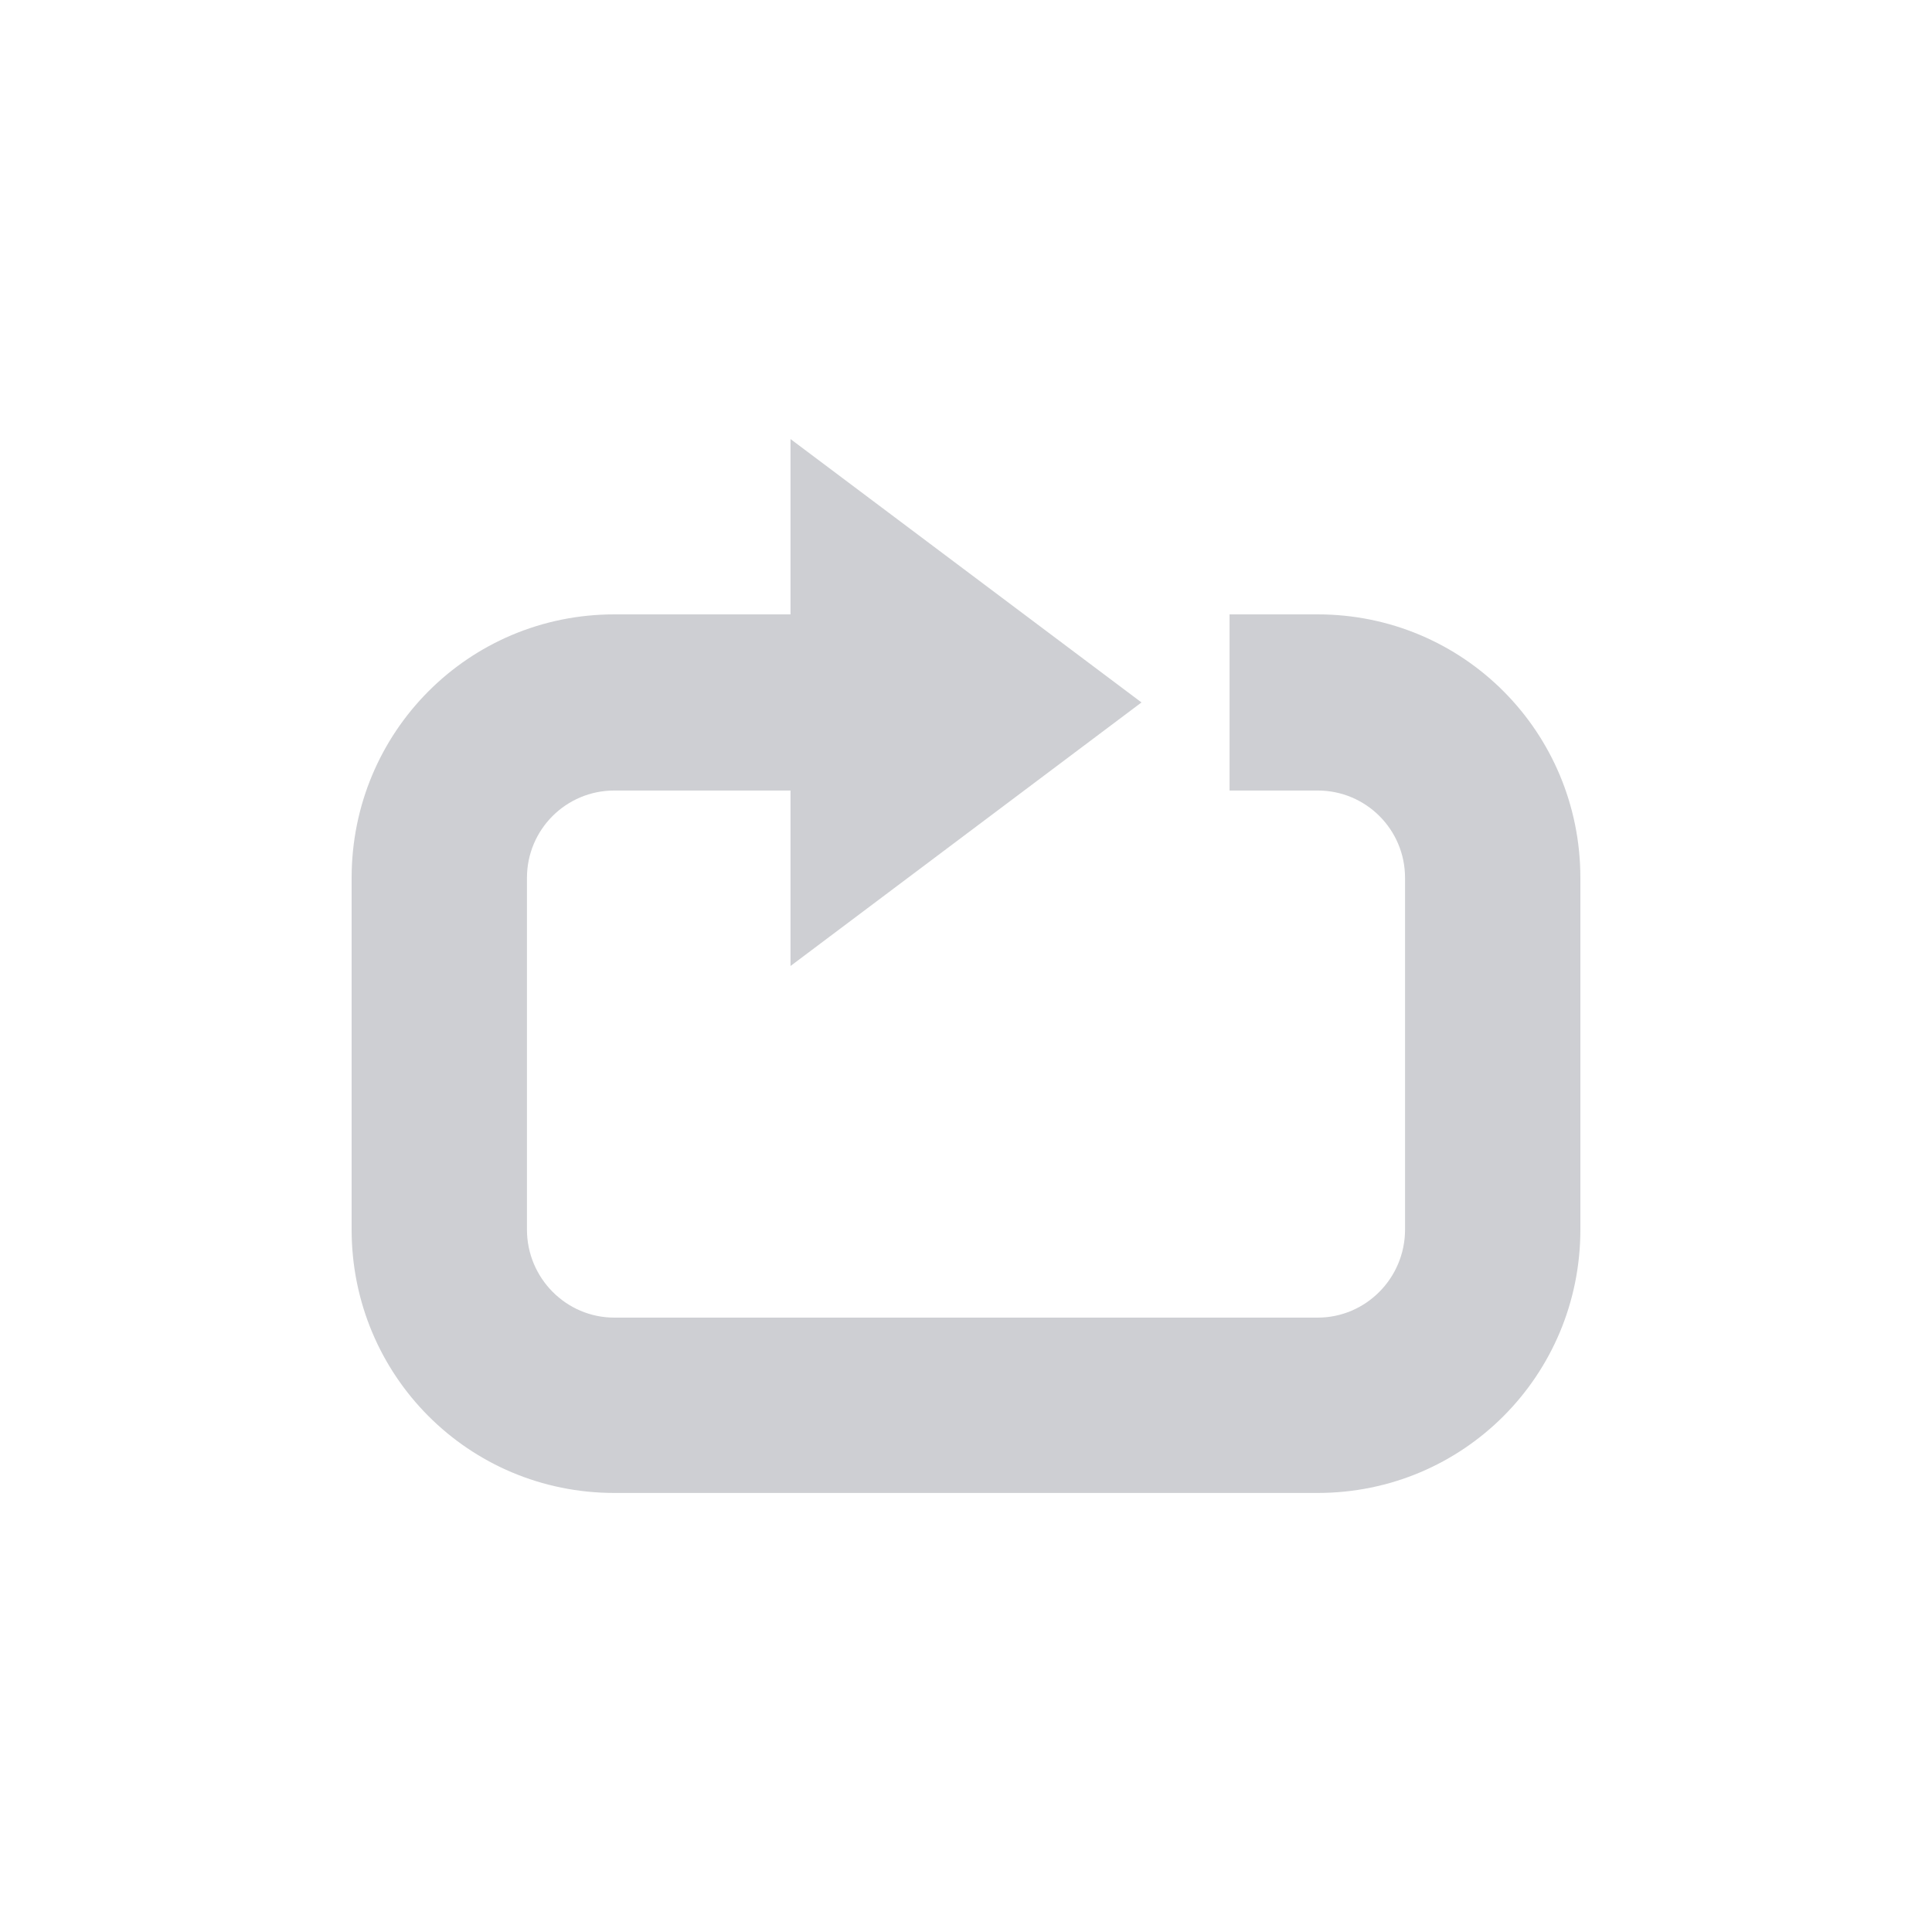 <?xml version="1.0" encoding="UTF-8"?>
<svg xmlns="http://www.w3.org/2000/svg" xmlns:xlink="http://www.w3.org/1999/xlink" width="12pt" height="12pt" viewBox="0 0 12 12" version="1.1">
<defs>
<filter id="alpha" filterUnits="objectBoundingBox" x="0%" y="0%" width="100%" height="100%">
  <feColorMatrix type="matrix" in="SourceGraphic" values="0 0 0 0 1 0 0 0 0 1 0 0 0 0 1 0 0 0 1 0"/>
</filter>
<mask id="mask0">
  <g filter="url(#alpha)">
<rect x="0" y="0" width="12" height="12" style="fill:rgb(0%,0%,0%);fill-opacity:0.302;stroke:none;"/>
  </g>
</mask>
<clipPath id="clip1">
  <rect width="12" height="12"/>
</clipPath>
<g id="surface6" clip-path="url(#clip1)">
<path style=" stroke:none;fill-rule:nonzero;fill:rgb(36.078%,38.039%,42.353%);fill-opacity:1;" d="M 4.91 2.727 L 4.91 3.816 L 3.816 3.816 C 2.91 3.816 2.184 4.547 2.184 5.453 L 2.184 7.637 C 2.184 8.543 2.91 9.273 3.816 9.273 L 8.184 9.273 C 9.09 9.273 9.816 8.543 9.816 7.637 L 9.816 5.453 C 9.816 4.547 9.09 3.816 8.184 3.816 L 7.637 3.816 L 7.637 4.91 L 8.184 4.91 C 8.484 4.91 8.727 5.152 8.727 5.453 L 8.727 7.637 C 8.727 7.938 8.484 8.184 8.184 8.184 L 3.816 8.184 C 3.516 8.184 3.273 7.938 3.273 7.637 L 3.273 5.453 C 3.273 5.152 3.516 4.91 3.816 4.91 L 4.91 4.91 L 4.91 6 L 7.09 4.363 Z M 4.91 2.727 "/>
</g>
</defs>
<g id="surface1">
<use xlink:href="#surface6" mask="url(#mask0)"/>
</g>
</svg>
